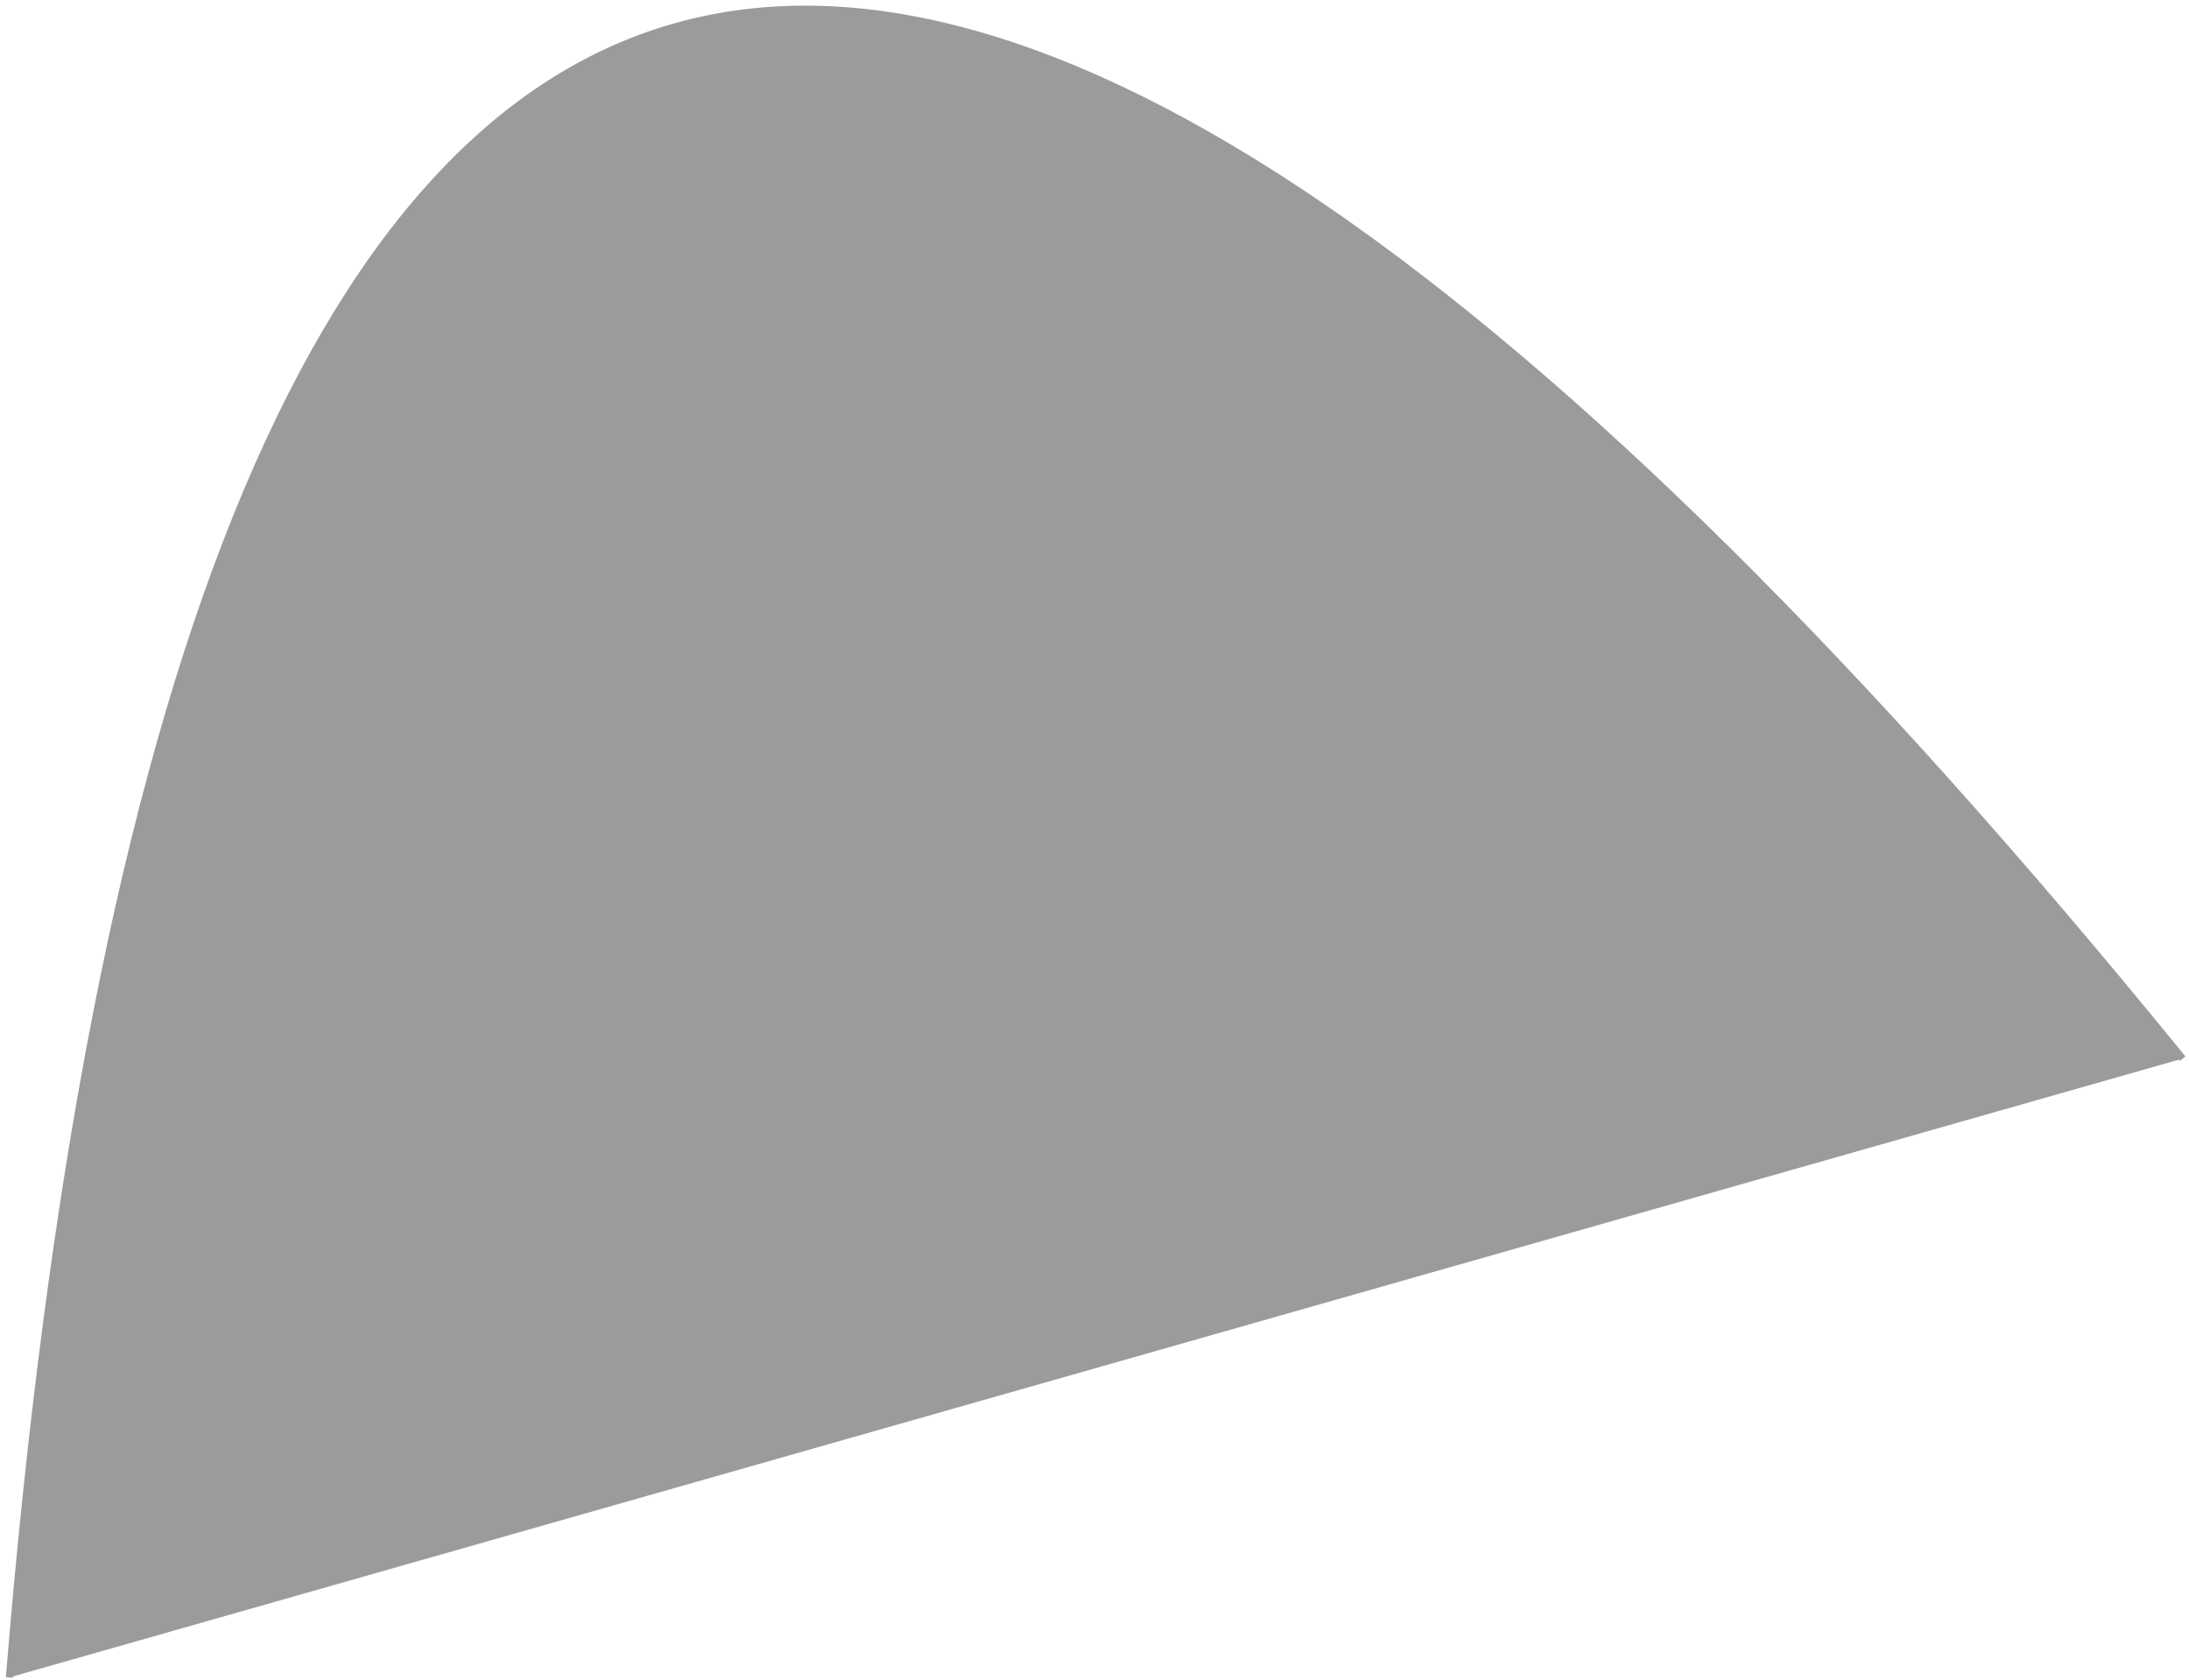 <?xml version="1.0" encoding="UTF-8"?>
<svg width="310px" height="238px" viewBox="0 0 310 238" version="1.1" xmlns="http://www.w3.org/2000/svg" xmlns:xlink="http://www.w3.org/1999/xlink">
    <!-- Generator: Sketch 45.1 (43504) - http://www.bohemiancoding.com/sketch -->
    <title>Path</title>
    <desc>Created with Sketch.</desc>
    <defs></defs>
    <g id="Page-1" stroke="none" stroke-width="1" fill="none" fill-rule="evenodd">
        <path d="M37.07,273.331 C319.539,250.37 348.756,147.78 124.72,-34.439" id="Path" stroke="#9B9B9B" fill="#9B9B9B" transform="translate(155.216, 119.446) scale(1, -1) rotate(90) translate(-155.216, -119.446) "></path>
    </g>
</svg>